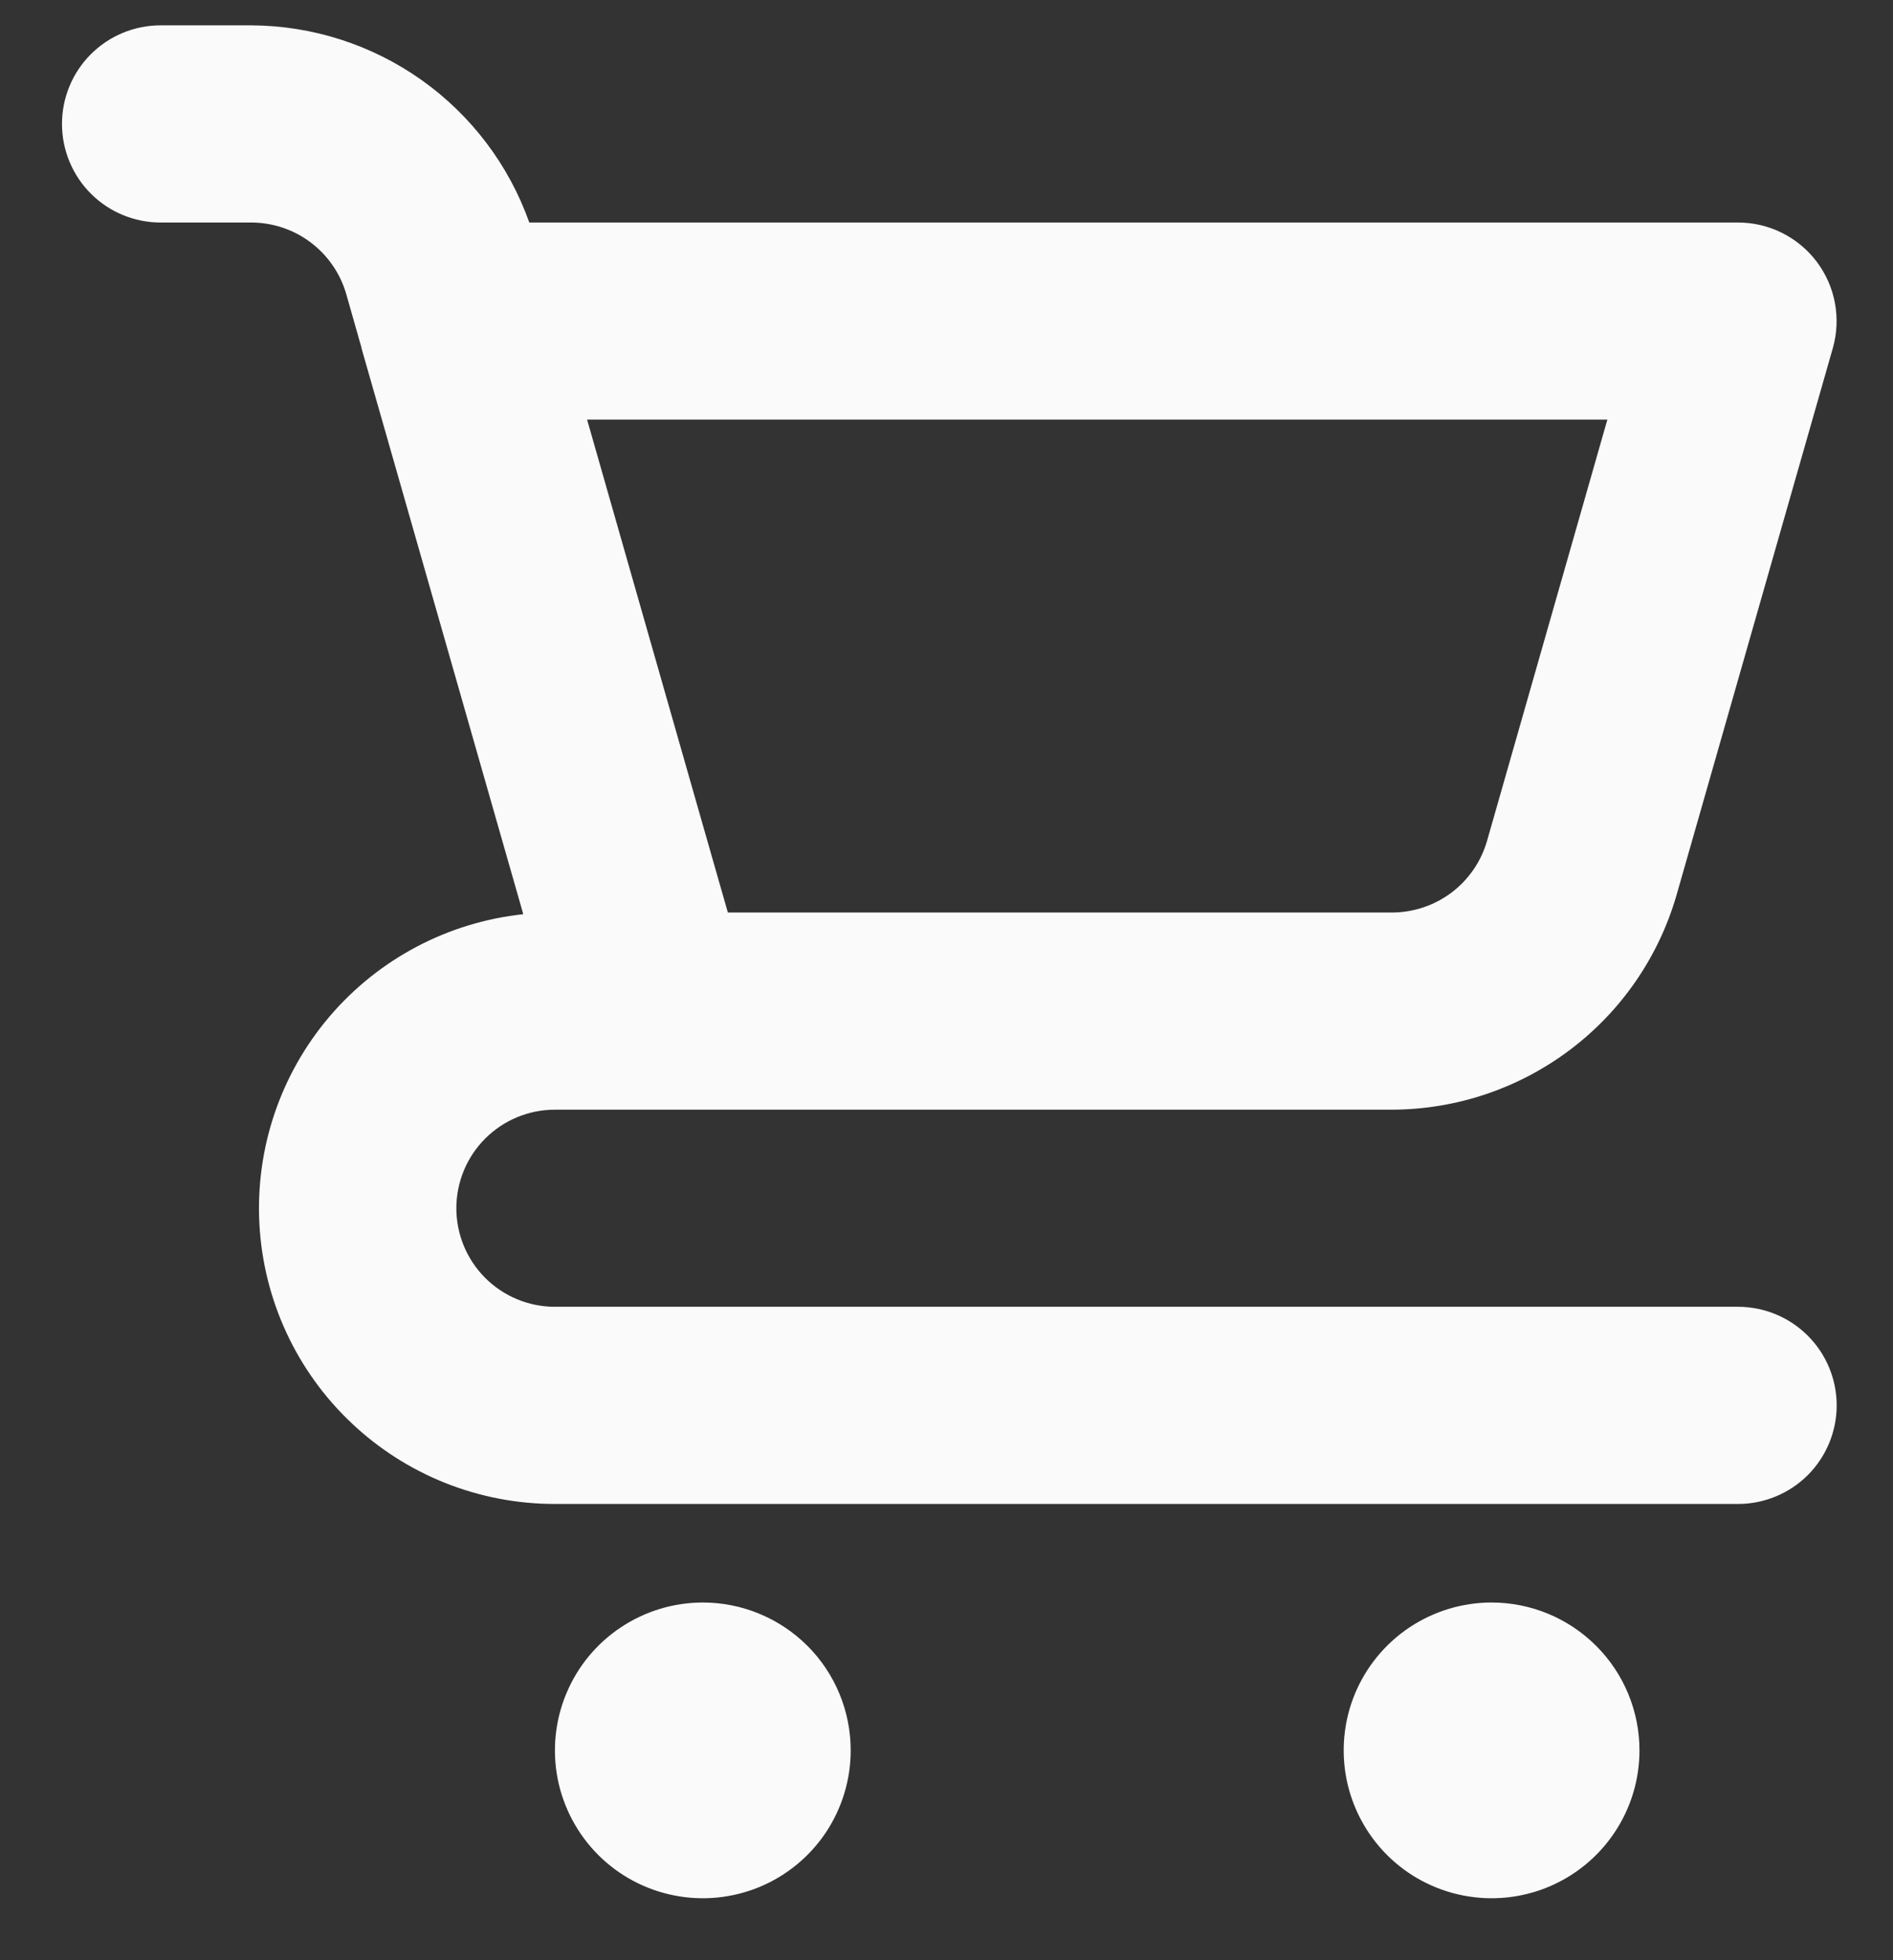 <svg width="28" height="29" viewBox="0 0 28 29" fill="none" xmlns="http://www.w3.org/2000/svg">
<rect x="0" y="0" width="28" height="29" fill="#333333" stroke="none"/>
<path d="M10.396 23.708C9.963 23.708 9.54 23.837 9.181 24.077C8.821 24.317 8.54 24.659 8.375 25.059C8.209 25.458 8.166 25.898 8.25 26.323C8.335 26.747 8.543 27.137 8.849 27.443C9.155 27.749 9.545 27.957 9.969 28.041C10.393 28.126 10.833 28.082 11.233 27.917C11.633 27.751 11.974 27.471 12.215 27.111C12.455 26.751 12.583 26.328 12.583 25.896C12.583 25.316 12.353 24.759 11.943 24.349C11.532 23.939 10.976 23.708 10.396 23.708ZM25.708 19.333H8.208C7.822 19.333 7.451 19.18 7.177 18.906C6.904 18.633 6.75 18.262 6.75 17.875C6.75 17.488 6.904 17.117 7.177 16.844C7.451 16.57 7.822 16.417 8.208 16.417H20.591C21.541 16.414 22.465 16.103 23.223 15.531C23.982 14.959 24.534 14.156 24.798 13.243L27.11 5.15C27.172 4.933 27.182 4.704 27.141 4.483C27.1 4.261 27.007 4.052 26.872 3.872C26.736 3.692 26.56 3.546 26.358 3.445C26.156 3.344 25.934 3.292 25.708 3.292H7.829C7.527 2.441 6.97 1.705 6.234 1.183C5.498 0.661 4.619 0.379 3.717 0.375H2.375C1.988 0.375 1.617 0.529 1.344 0.802C1.07 1.076 0.917 1.447 0.917 1.833C0.917 2.22 1.07 2.591 1.344 2.865C1.617 3.138 1.988 3.292 2.375 3.292H3.718C4.035 3.293 4.343 3.396 4.596 3.587C4.848 3.777 5.033 4.045 5.121 4.349L5.347 5.144V5.151L7.74 13.525C6.626 13.644 5.601 14.186 4.874 15.039C4.148 15.892 3.777 16.991 3.837 18.109C3.897 19.228 4.383 20.281 5.197 21.051C6.01 21.822 7.088 22.251 8.208 22.25H25.708C26.095 22.25 26.466 22.096 26.74 21.823C27.013 21.549 27.167 21.178 27.167 20.792C27.167 20.405 27.013 20.034 26.74 19.761C26.466 19.487 26.095 19.333 25.708 19.333ZM23.775 6.208L21.995 12.441C21.907 12.746 21.723 13.014 21.47 13.205C21.216 13.396 20.908 13.499 20.591 13.5H10.766L10.394 12.199L8.684 6.208H23.775ZM22.062 23.708C21.63 23.708 21.207 23.837 20.847 24.077C20.488 24.317 20.207 24.659 20.041 25.059C19.876 25.458 19.833 25.898 19.917 26.323C20.002 26.747 20.21 27.137 20.516 27.443C20.822 27.749 21.211 27.957 21.636 28.041C22.06 28.126 22.5 28.082 22.9 27.917C23.299 27.751 23.641 27.471 23.881 27.111C24.122 26.751 24.25 26.328 24.25 25.896C24.25 25.316 24.02 24.759 23.609 24.349C23.199 23.939 22.643 23.708 22.062 23.708Z" fill="#FAFAFA"/>
</svg>
